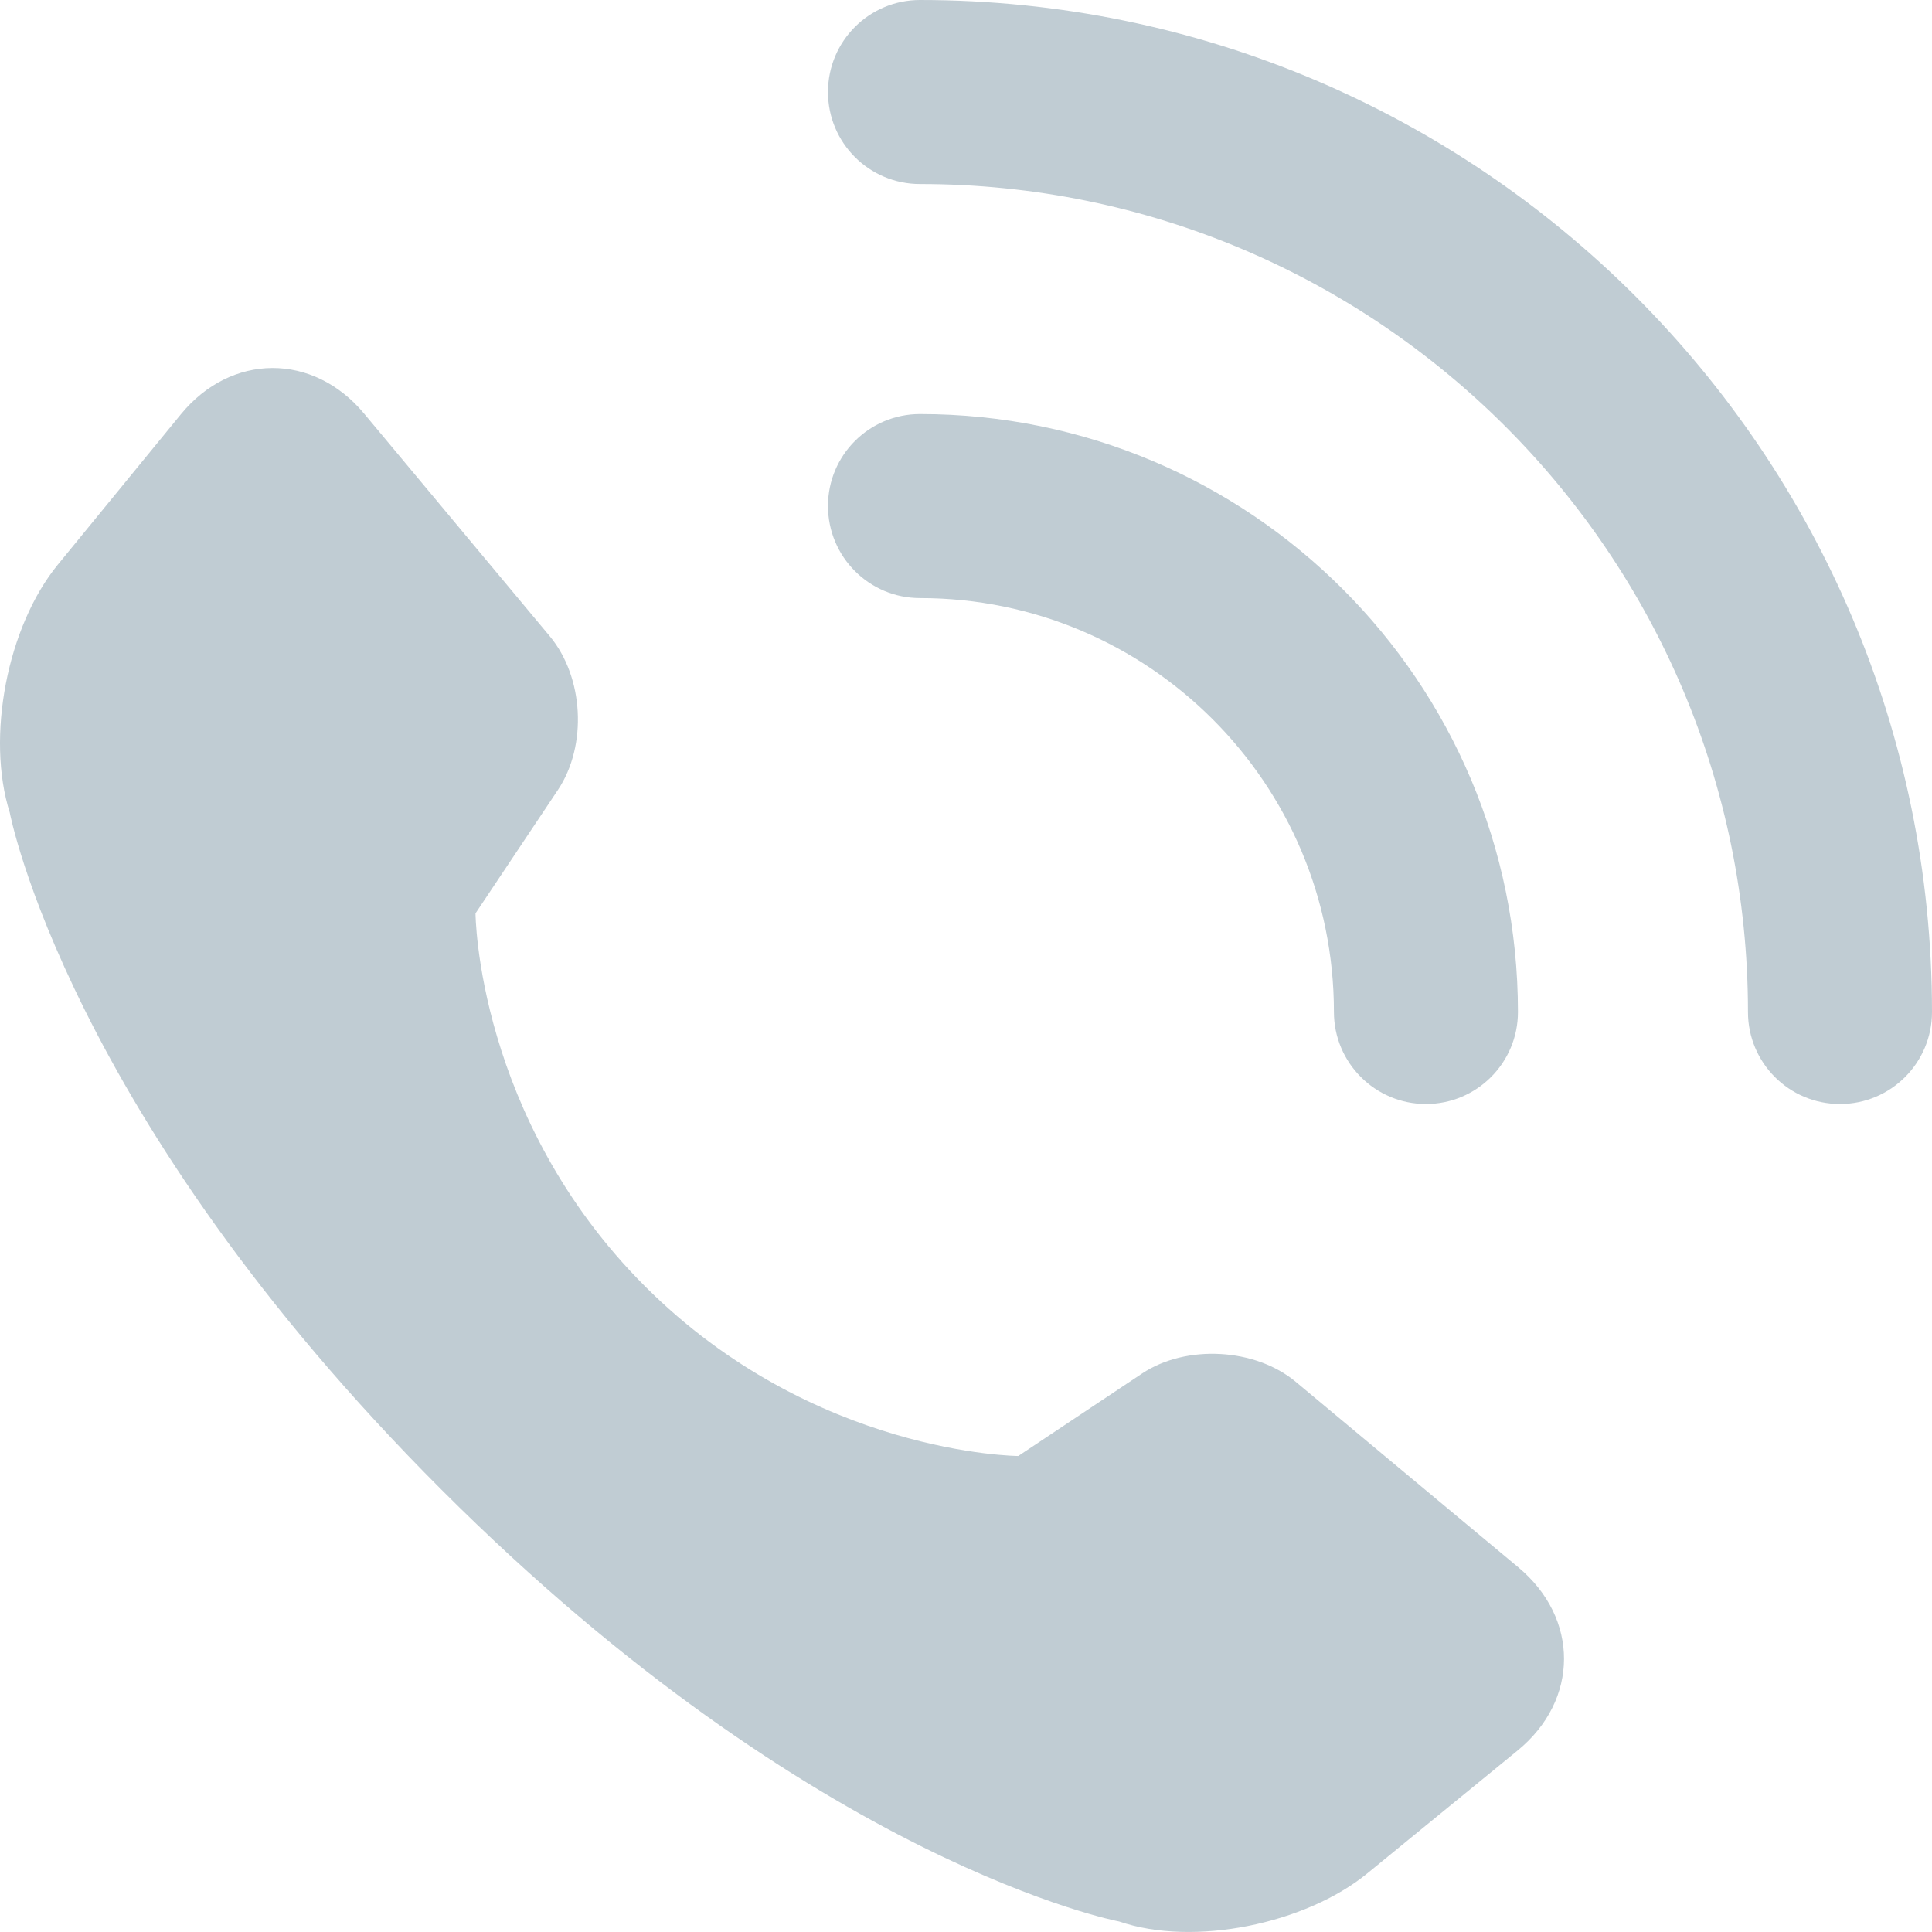 <svg width="16" height="16" viewBox="0 0 16 16" fill="none" xmlns="http://www.w3.org/2000/svg">
<path d="M6.857 0.762C6.857 0.341 7.198 0 7.619 0C12.248 0 16 3.752 16 8.381C16 8.802 15.659 9.143 15.238 9.143C14.817 9.143 14.476 8.802 14.476 8.381C14.476 4.594 11.406 1.524 7.619 1.524C7.198 1.524 6.857 1.183 6.857 0.762Z" fill="#C0CCD3"/>
<path d="M12.573 12.979C13.08 13.401 13.08 14.079 12.567 14.498L11.323 15.515C10.813 15.932 9.888 16.125 9.268 15.913C9.268 15.913 6.76 15.44 3.657 12.338C0.554 9.236 0.081 6.73 0.081 6.73C-0.117 6.105 0.06 5.188 0.479 4.676L1.497 3.432C1.914 2.922 2.594 2.919 3.016 3.426L4.553 5.269C4.834 5.606 4.866 6.173 4.621 6.541L3.938 7.564C3.938 7.564 3.946 9.258 5.343 10.654C6.739 12.049 8.433 12.058 8.433 12.058L9.458 11.375C9.823 11.132 10.395 11.164 10.73 11.443L12.573 12.979Z" fill="#C0CCD3"/>
<path d="M7.619 3.429C7.198 3.429 6.857 3.77 6.857 4.19C6.857 4.611 7.198 4.953 7.619 4.953C9.512 4.953 11.047 6.487 11.047 8.381C11.047 8.802 11.389 9.143 11.809 9.143C12.23 9.143 12.571 8.802 12.571 8.381C12.571 5.646 10.354 3.429 7.619 3.429Z" fill="#C0CCD3"/>
</svg>
